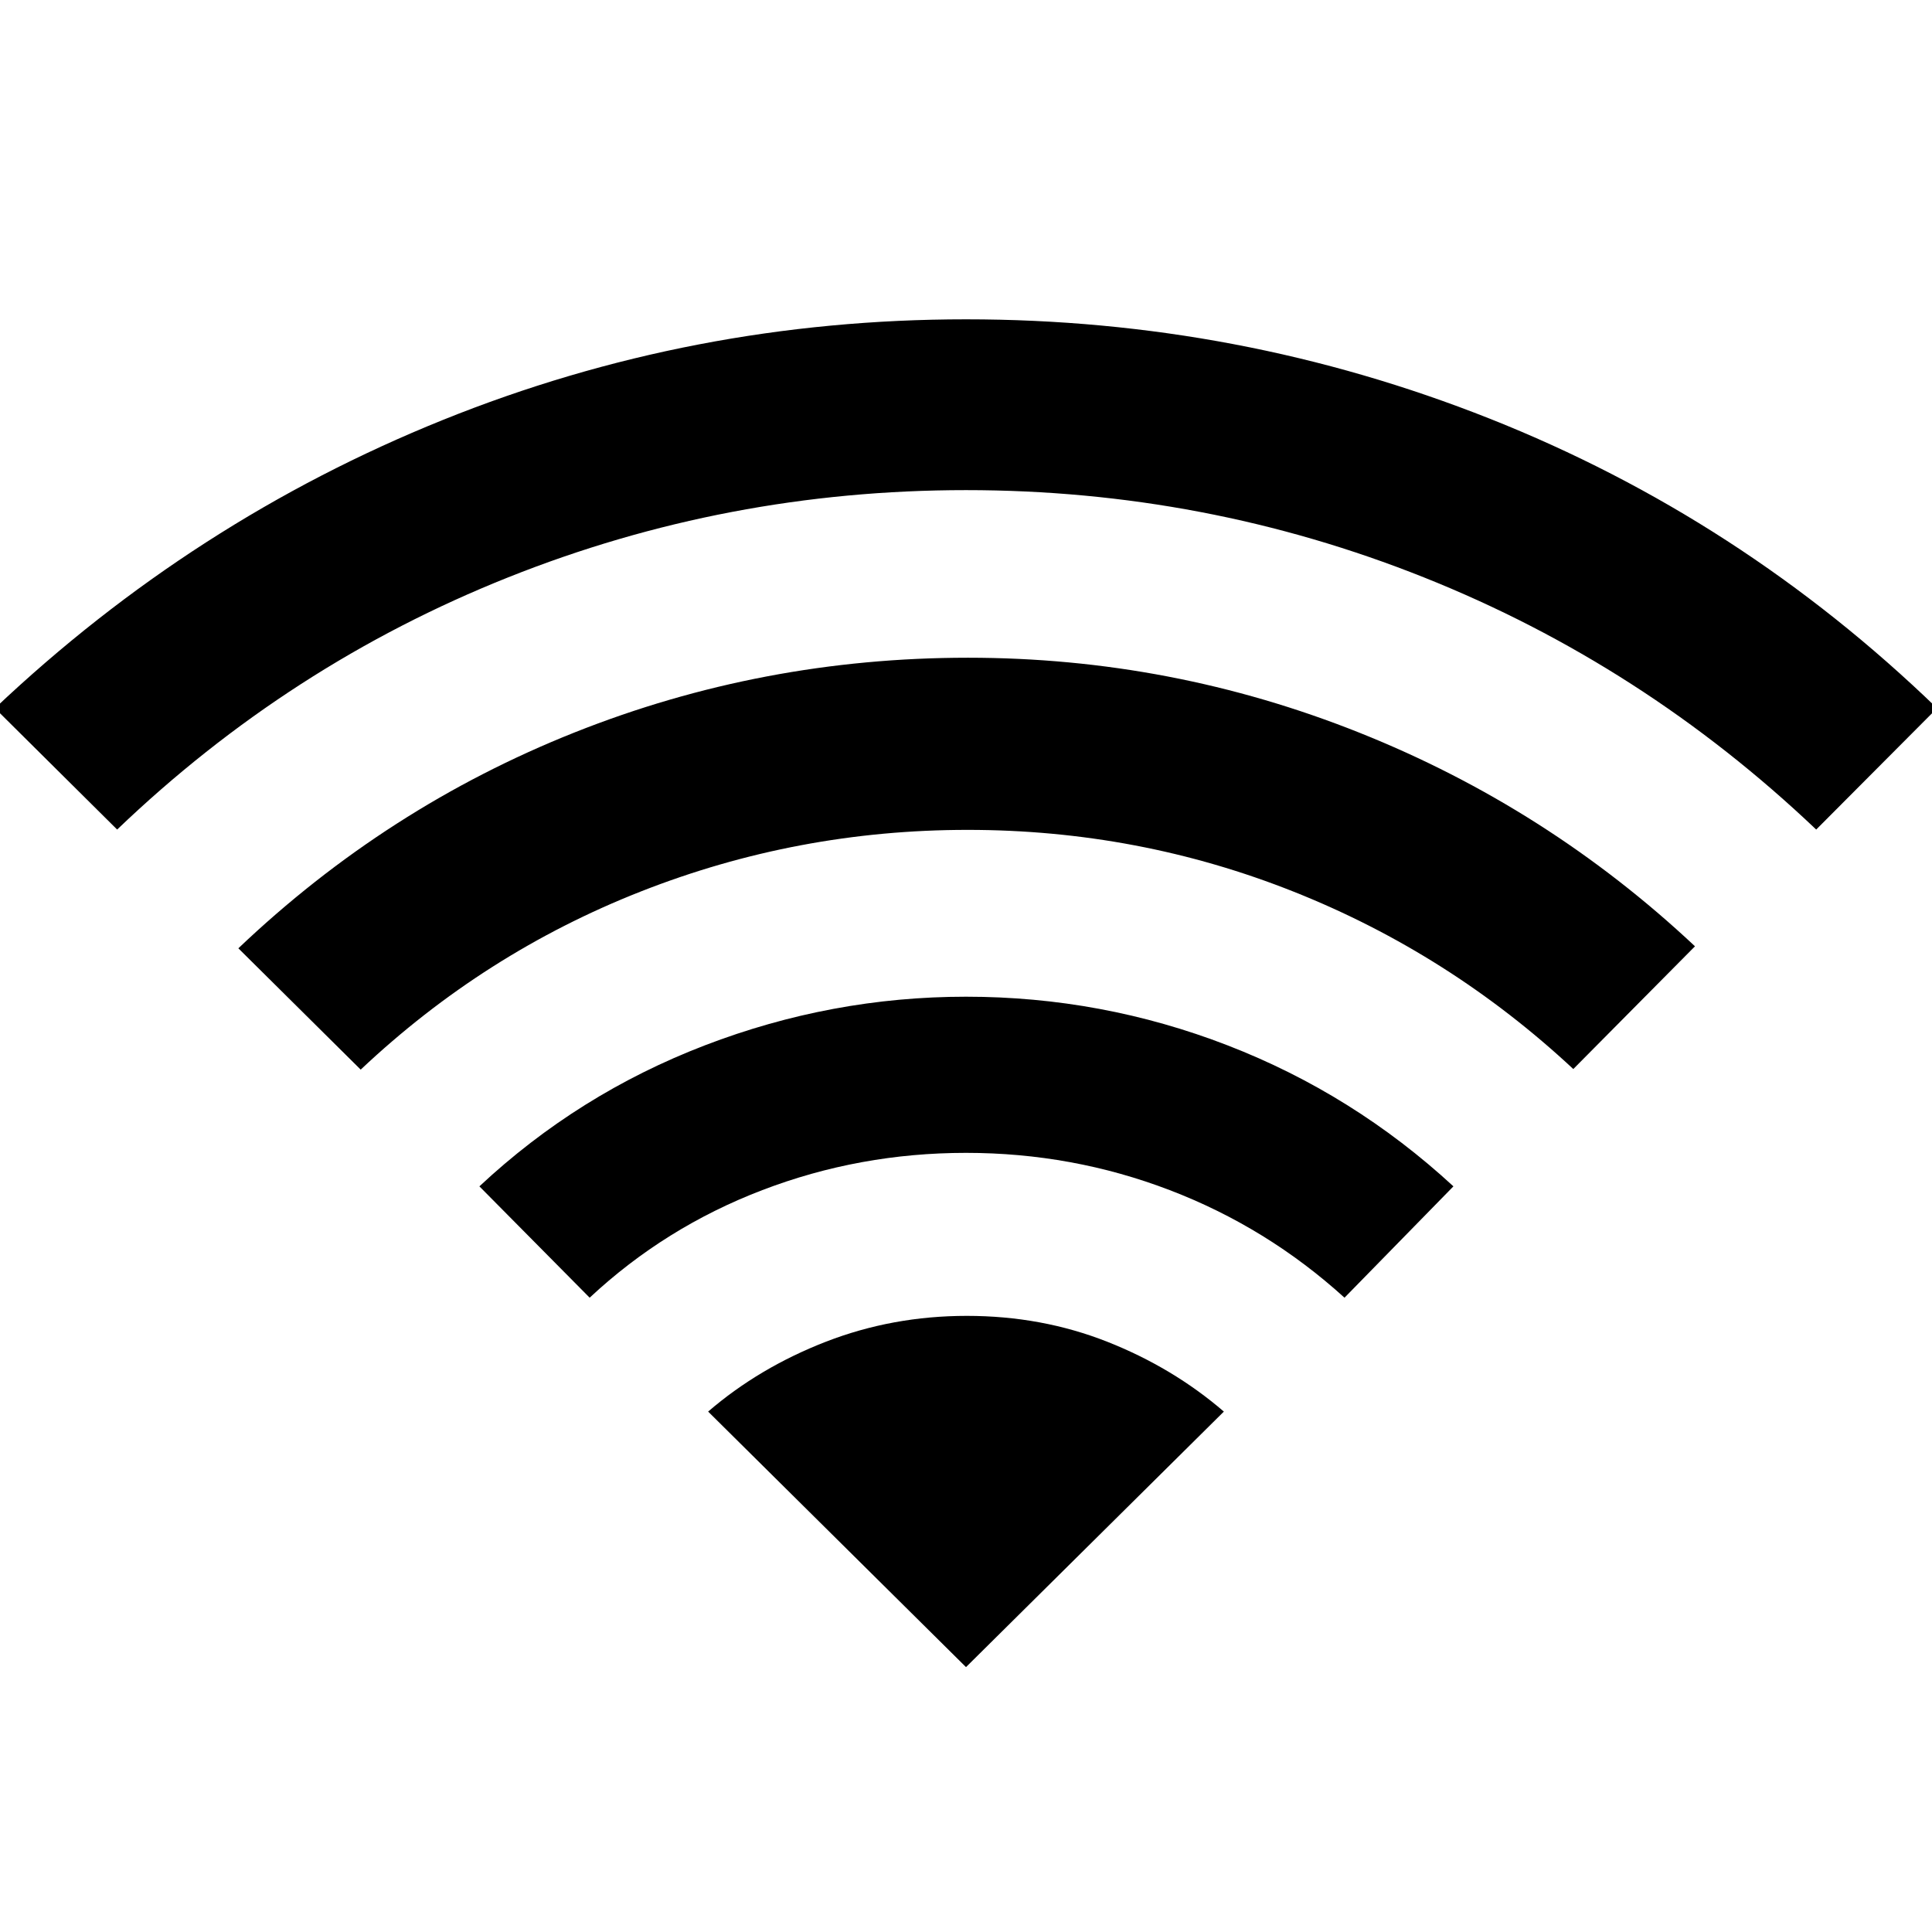 <svg xmlns="http://www.w3.org/2000/svg" height="40" viewBox="0 -960 960 960" width="40"><path d="m293-315.18-54.79-55.33q49.1-45.9 112.05-70.07 62.95-24.16 129.74-24.16 67.46 0 129.95 24.16 62.48 24.17 112.25 70.07l-54.12 55.33q-38.49-34.95-86.86-53.46-48.37-18.51-101.22-18.51t-101.22 18.51q-48.37 18.51-85.78 53.46ZM58.21-547.8l-60.72-60.28q98.64-93.3 222.65-143.28Q344.15-801.33 480-801.33q135.85 0 260.36 49.41 124.51 49.41 222.15 143.84l-60.05 60.28q-86.23-81.94-194.92-125.3Q598.85-716.46 480-716.46T252.46-673.1Q143.77-629.74 58.21-547.8Zm121.02 119.29-60.79-60.28q73.72-70.13 167.06-107.26 93.35-37.13 195.5-37.13 101.15 0 194.5 37.26 93.34 37.25 166.73 106.13l-60.46 60.99q-61.49-57.3-138.8-88.07-77.3-30.77-162.18-30.77-84.48 0-162.28 30.58-77.79 30.57-139.28 88.55ZM480-131.62l128.13-126.97q-25.41-21.87-57.99-34.72-32.58-12.84-69.73-12.84-36.9 0-70.01 12.84-33.12 12.85-58.53 34.72L480-131.62Z"/></svg>